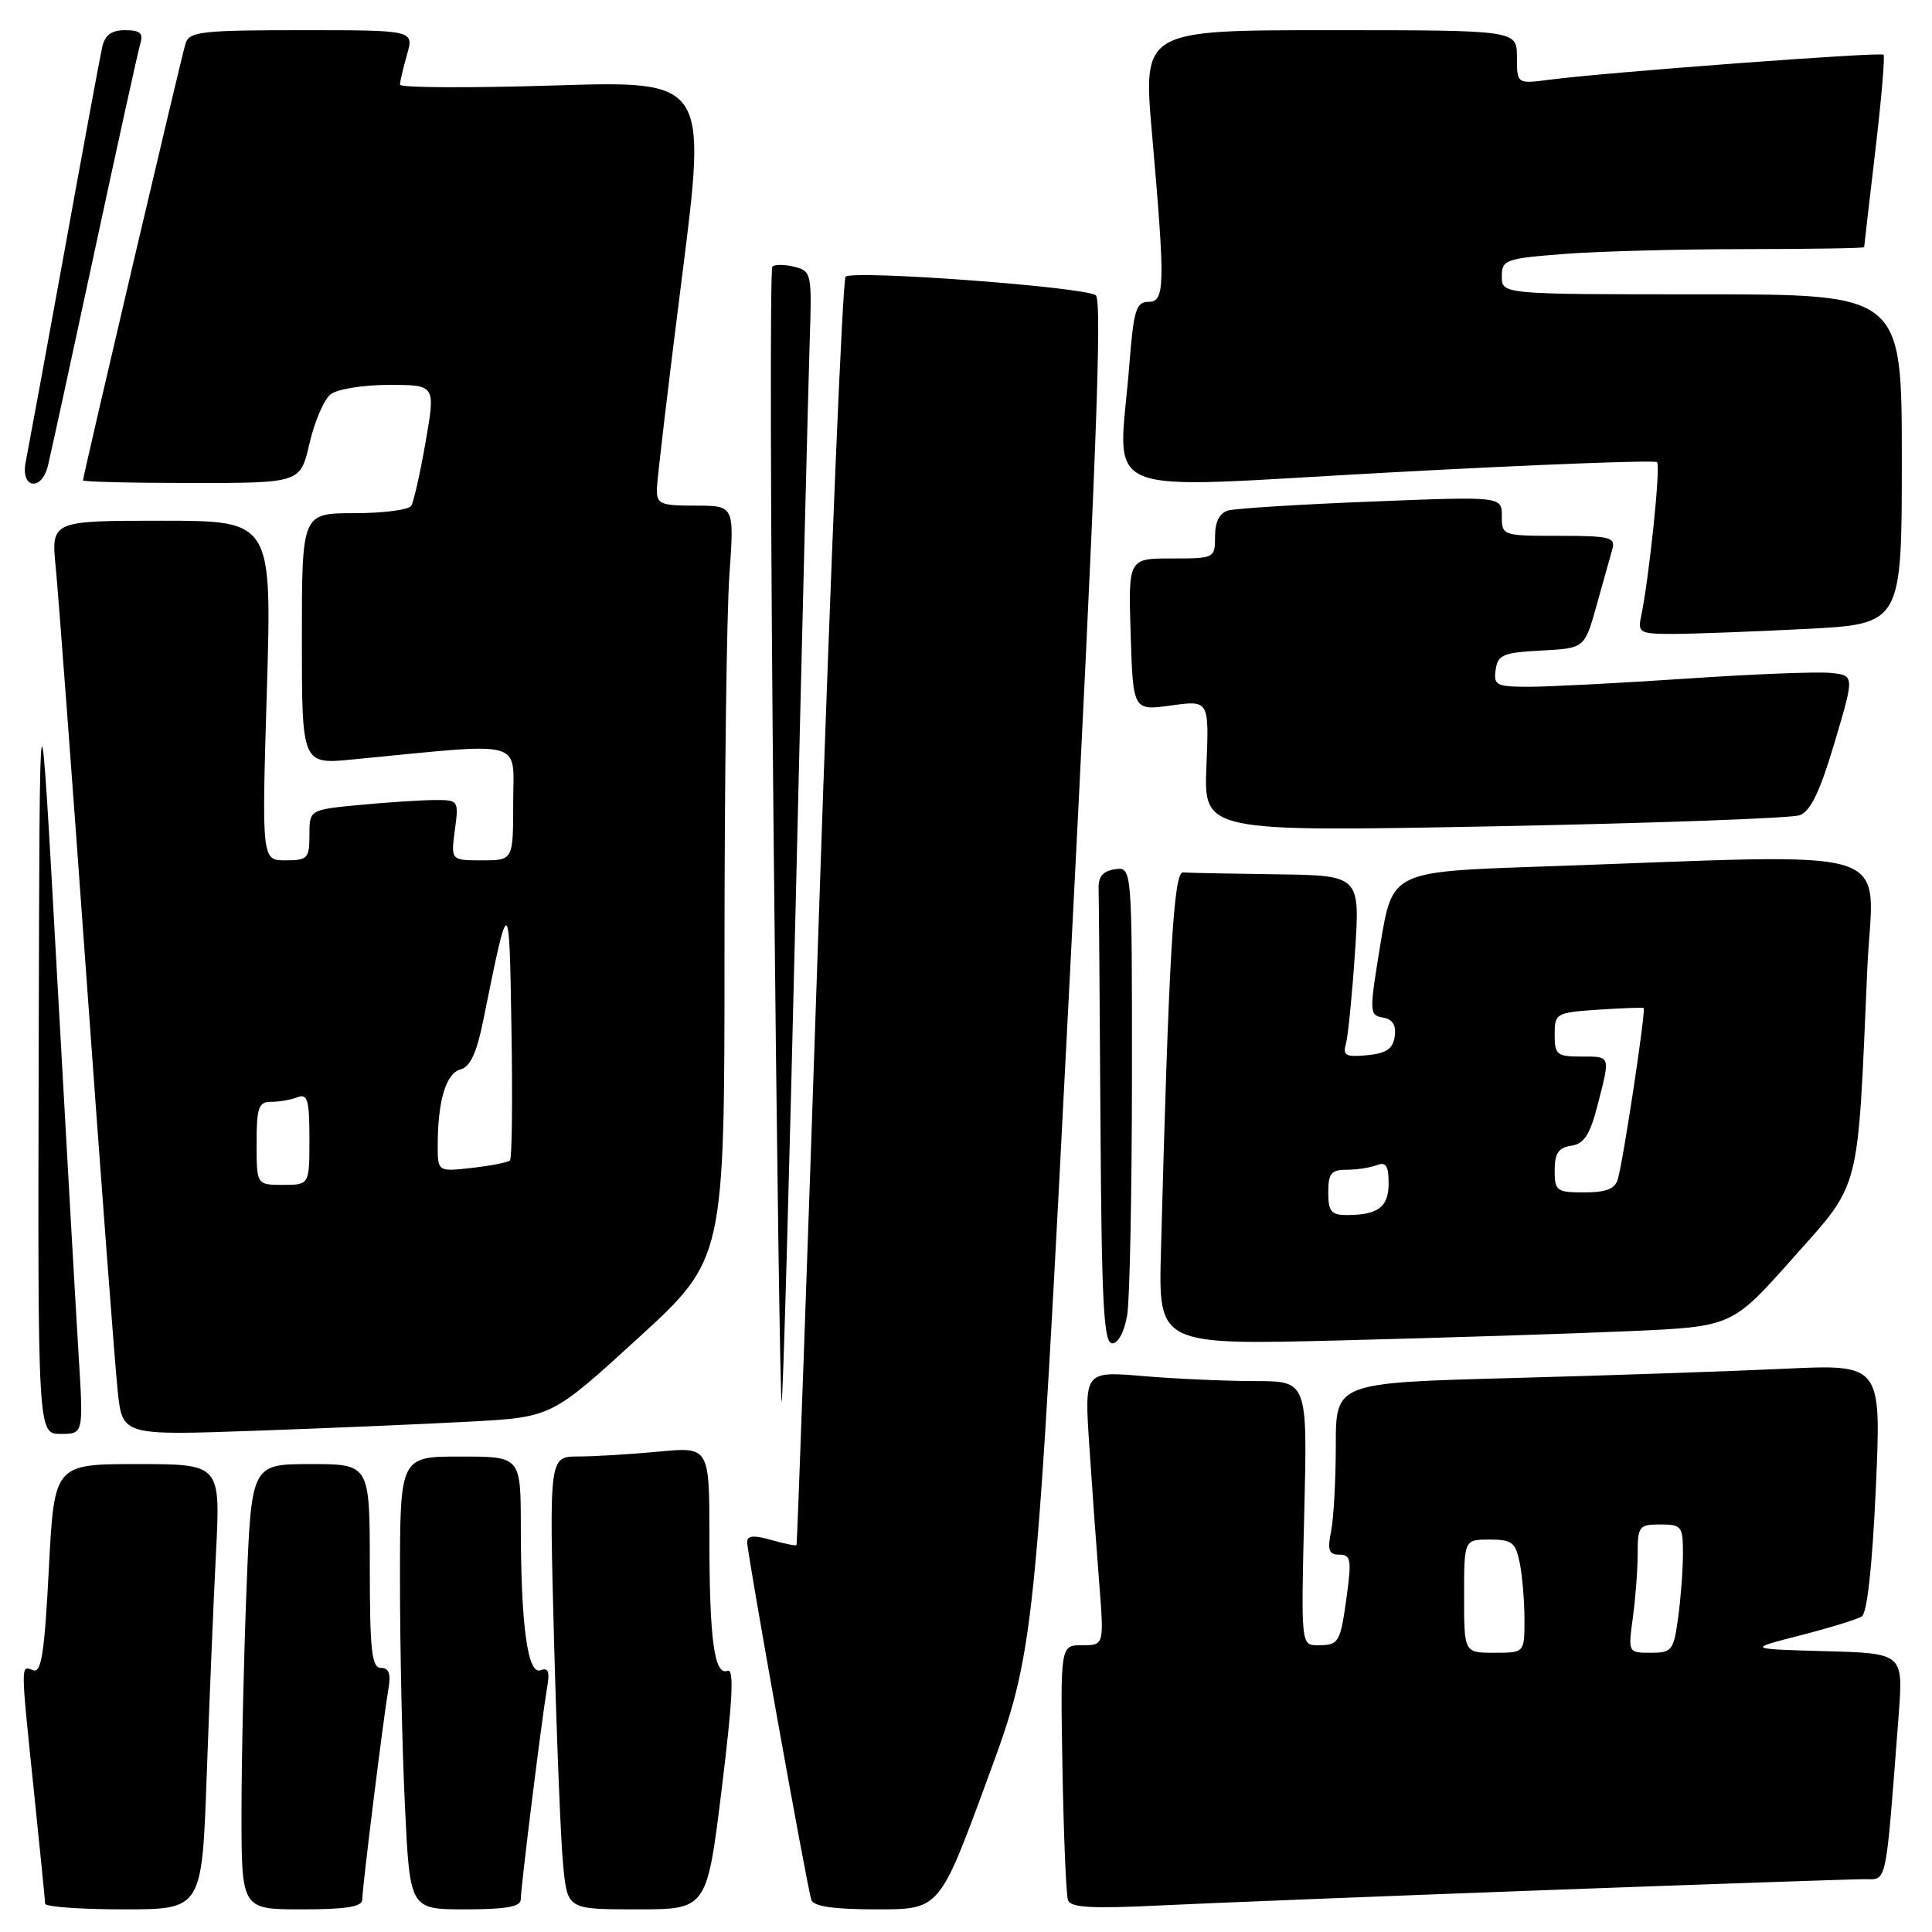 <?xml version="1.0" encoding="UTF-8" standalone="no"?>
<!DOCTYPE svg PUBLIC "-//W3C//DTD SVG 1.1//EN" "http://www.w3.org/Graphics/SVG/1.1/DTD/svg11.dtd" >
<svg xmlns="http://www.w3.org/2000/svg" xmlns:xlink="http://www.w3.org/1999/xlink" version="1.1" viewBox="0 0 256 256">
 <g >
 <path fill="currentColor"
d=" M 27.39 235.25 C 27.74 225.49 28.29 212.21 28.62 205.75 C 29.22 194.00 29.22 194.00 18.20 194.00 C 7.19 194.00 7.19 194.00 6.47 207.92 C 5.89 219.12 5.48 221.74 4.38 221.31 C 2.72 220.68 2.71 220.14 4.51 237.50 C 5.31 245.20 5.97 251.84 5.98 252.25 C 5.99 252.66 10.67 253.00 16.38 253.00 C 26.76 253.00 26.76 253.00 27.39 235.25 Z  M 48.00 251.71 C 48.00 250.16 50.80 227.65 51.47 223.75 C 51.82 221.78 51.53 221.00 50.48 221.00 C 49.25 221.00 49.00 218.73 49.00 207.50 C 49.00 194.00 49.00 194.00 41.16 194.00 C 33.31 194.00 33.31 194.00 32.66 210.66 C 32.30 219.82 32.00 233.10 32.00 240.16 C 32.00 253.00 32.00 253.00 40.00 253.00 C 45.87 253.00 48.00 252.66 48.00 251.71 Z  M 69.00 251.71 C 69.00 250.12 71.81 227.58 72.49 223.64 C 72.87 221.51 72.65 220.92 71.63 221.31 C 69.92 221.97 69.02 215.40 69.01 202.25 C 69.00 193.00 69.00 193.00 61.00 193.00 C 53.00 193.00 53.00 193.00 53.00 209.34 C 53.00 218.33 53.29 231.83 53.66 239.34 C 54.31 253.00 54.31 253.00 61.66 253.00 C 66.99 253.00 69.00 252.65 69.00 251.71 Z  M 95.64 236.97 C 97.09 225.18 97.29 221.06 96.41 221.39 C 94.65 222.07 94.00 217.30 94.00 203.73 C 94.00 191.71 94.00 191.71 87.25 192.35 C 83.54 192.70 78.76 192.99 76.63 192.99 C 72.77 193.00 72.77 193.00 73.41 217.25 C 73.77 230.59 74.31 244.09 74.63 247.25 C 75.20 253.00 75.20 253.00 84.43 253.00 C 93.67 253.00 93.67 253.00 95.64 236.97 Z  M 130.84 235.75 C 137.18 218.50 137.18 218.50 141.77 129.17 C 145.24 61.62 146.07 39.66 145.19 39.11 C 143.37 37.99 112.84 35.74 112.04 36.67 C 111.65 37.13 110.06 75.07 108.52 121.00 C 106.98 166.93 105.64 204.60 105.54 204.73 C 105.45 204.86 103.93 204.55 102.18 204.05 C 99.89 203.39 99.00 203.47 99.00 204.32 C 99.00 205.82 106.94 250.08 107.51 251.75 C 107.81 252.62 110.49 253.00 116.22 253.00 C 124.50 253.00 124.50 253.00 130.84 235.75 Z  M 204.91 250.45 C 226.59 249.65 245.55 249.00 247.06 249.00 C 250.09 249.00 249.82 250.28 251.58 227.29 C 252.20 219.07 252.20 219.07 241.85 218.79 C 231.50 218.50 231.50 218.50 238.53 216.70 C 242.39 215.71 246.06 214.58 246.69 214.19 C 247.41 213.75 248.09 207.50 248.56 197.13 C 249.29 180.76 249.29 180.76 236.39 181.37 C 229.30 181.70 213.04 182.26 200.25 182.60 C 177.00 183.23 177.00 183.23 177.00 191.49 C 177.00 196.03 176.72 201.16 176.38 202.88 C 175.87 205.41 176.08 206.00 177.47 206.00 C 178.97 206.00 179.10 206.68 178.48 211.25 C 177.61 217.69 177.44 218.00 174.63 218.00 C 172.39 218.00 172.39 218.00 172.82 200.50 C 173.25 183.00 173.25 183.00 166.28 183.00 C 162.44 183.00 155.79 182.70 151.49 182.34 C 143.68 181.68 143.68 181.68 144.34 191.59 C 144.70 197.04 145.29 205.21 145.65 209.75 C 146.30 218.00 146.30 218.00 143.40 218.00 C 140.50 218.00 140.50 218.00 140.78 234.25 C 140.94 243.19 141.27 251.08 141.51 251.78 C 141.86 252.77 144.66 252.93 153.73 252.48 C 160.20 252.17 183.24 251.25 204.91 250.45 Z  M 10.43 179.75 C 10.08 174.11 8.77 151.05 7.52 128.50 C 5.25 87.50 5.25 87.50 5.13 138.75 C 5.00 190.00 5.00 190.00 8.03 190.00 C 11.06 190.00 11.06 190.00 10.43 179.75 Z  M 62.30 188.37 C 73.10 187.78 73.10 187.78 84.55 177.31 C 96.00 166.84 96.00 166.84 96.00 126.07 C 96.00 103.65 96.29 81.19 96.65 76.15 C 97.30 67.00 97.30 67.00 92.15 67.00 C 87.46 67.00 87.00 66.80 87.04 64.75 C 87.07 63.51 88.57 50.84 90.38 36.60 C 93.67 10.69 93.67 10.69 73.33 11.33 C 62.15 11.67 53.00 11.63 53.00 11.22 C 53.00 10.82 53.42 9.03 53.93 7.24 C 54.86 4.00 54.86 4.00 40.00 4.00 C 26.72 4.00 25.08 4.19 24.59 5.75 C 24.01 7.61 11.00 63.04 11.00 63.65 C 11.00 63.84 17.48 64.00 25.40 64.00 C 39.80 64.00 39.80 64.00 41.01 58.75 C 41.68 55.86 42.93 52.94 43.80 52.25 C 44.68 51.56 48.12 51.00 51.55 51.00 C 57.71 51.00 57.71 51.00 56.40 58.52 C 55.69 62.65 54.82 66.48 54.49 67.02 C 54.16 67.56 50.76 68.00 46.94 68.00 C 40.00 68.00 40.00 68.00 40.00 84.64 C 40.00 101.29 40.00 101.29 46.75 100.63 C 70.00 98.38 68.00 97.84 68.00 106.35 C 68.00 114.00 68.00 114.00 63.87 114.00 C 59.74 114.00 59.74 114.00 60.27 110.00 C 60.80 106.06 60.76 106.00 57.65 106.01 C 55.92 106.01 51.46 106.30 47.75 106.65 C 41.00 107.29 41.00 107.29 41.00 110.64 C 41.00 113.74 40.76 114.00 37.84 114.00 C 34.68 114.00 34.68 114.00 35.36 91.50 C 36.03 69.00 36.03 69.00 21.40 69.00 C 6.77 69.00 6.77 69.00 7.39 75.25 C 7.73 78.69 9.58 103.33 11.49 130.00 C 13.41 156.68 15.25 181.13 15.60 184.35 C 16.22 190.21 16.22 190.21 33.86 189.58 C 43.56 189.24 56.36 188.69 62.30 188.37 Z  M 105.43 119.97 C 106.28 83.96 107.12 50.32 107.29 45.22 C 107.59 36.20 107.53 35.92 105.25 35.35 C 103.96 35.02 102.65 35.02 102.34 35.33 C 102.02 35.64 102.10 69.69 102.51 110.99 C 102.92 152.29 103.40 185.93 103.57 185.76 C 103.75 185.59 104.58 155.98 105.43 119.97 Z  M 149.36 174.25 C 149.70 172.19 149.98 157.98 149.99 142.68 C 150.00 114.86 150.00 114.86 147.75 115.18 C 146.15 115.41 145.52 116.15 145.57 117.75 C 145.61 118.99 145.72 133.05 145.82 149.00 C 145.97 172.79 146.25 178.00 147.37 178.00 C 148.17 178.00 148.99 176.46 149.36 174.25 Z  M 216.00 176.38 C 229.50 175.78 229.50 175.78 237.50 166.78 C 246.66 156.47 246.11 158.57 247.42 128.50 C 248.16 111.58 253.14 113.15 204.00 114.83 C 184.50 115.50 184.50 115.50 182.93 125.00 C 181.42 134.17 181.43 134.51 183.24 134.83 C 184.53 135.05 185.02 135.84 184.81 137.33 C 184.57 138.98 183.70 139.58 181.16 139.82 C 178.33 140.09 177.90 139.86 178.34 138.32 C 178.62 137.32 179.16 131.89 179.54 126.25 C 180.22 116.00 180.22 116.00 169.11 115.85 C 163.00 115.77 157.44 115.66 156.75 115.60 C 155.52 115.50 154.87 126.64 153.83 165.87 C 153.50 178.23 153.50 178.23 178.00 177.60 C 191.47 177.26 208.57 176.71 216.00 176.38 Z  M 238.48 108.02 C 239.91 107.49 241.17 104.86 243.09 98.39 C 245.73 89.50 245.73 89.50 242.62 89.17 C 240.90 88.98 232.29 89.32 223.47 89.92 C 214.66 90.51 205.29 91.00 202.65 91.00 C 198.26 91.00 197.89 90.81 198.18 88.75 C 198.46 86.76 199.16 86.47 204.24 86.20 C 209.97 85.90 209.97 85.90 211.56 80.20 C 212.44 77.07 213.38 73.71 213.65 72.75 C 214.08 71.19 213.29 71.00 206.57 71.00 C 199.07 71.00 199.00 70.97 199.00 68.39 C 199.00 65.77 199.00 65.77 181.75 66.46 C 172.26 66.83 163.71 67.37 162.75 67.64 C 161.59 67.97 161.00 69.13 161.00 71.07 C 161.00 73.97 160.94 74.00 155.25 74.00 C 149.50 74.00 149.50 74.00 149.82 84.08 C 150.14 94.17 150.14 94.17 155.18 93.48 C 160.21 92.78 160.21 92.78 159.86 101.50 C 159.50 110.22 159.50 110.22 198.00 109.49 C 219.17 109.08 237.39 108.42 238.48 108.02 Z  M 239.25 83.34 C 252.00 82.69 252.00 82.69 252.00 60.85 C 252.00 39.00 252.00 39.00 225.50 39.00 C 199.00 39.00 199.00 39.00 199.00 36.65 C 199.00 34.42 199.44 34.26 207.25 33.65 C 211.79 33.30 222.59 33.01 231.25 33.01 C 239.91 33.00 247.00 32.89 247.01 32.75 C 247.01 32.61 247.68 26.90 248.48 20.06 C 249.29 13.22 249.78 7.45 249.58 7.25 C 249.19 6.86 212.69 9.59 205.25 10.57 C 201.00 11.12 201.00 11.12 201.00 7.56 C 201.00 4.00 201.00 4.00 176.22 4.00 C 151.44 4.00 151.44 4.00 152.65 17.75 C 154.42 38.00 154.37 40.00 152.15 40.00 C 150.55 40.00 150.21 41.12 149.65 48.25 C 148.24 66.42 144.27 64.76 184.02 62.61 C 203.28 61.56 219.28 60.95 219.57 61.24 C 220.07 61.73 218.51 76.68 217.44 81.75 C 217.00 83.84 217.31 84.00 221.73 84.00 C 224.35 83.99 232.24 83.70 239.25 83.34 Z  M 6.34 61.75 C 6.65 60.51 9.42 47.80 12.49 33.50 C 15.56 19.20 18.31 6.71 18.60 5.75 C 19.01 4.40 18.55 4.00 16.59 4.00 C 14.76 4.00 13.90 4.64 13.54 6.25 C 13.26 7.49 10.99 19.75 8.50 33.50 C 6.00 47.25 3.70 59.74 3.40 61.25 C 2.70 64.69 5.49 65.17 6.34 61.75 Z  M 194.00 211.50 C 194.00 204.00 194.00 204.00 197.38 204.00 C 200.35 204.00 200.82 204.37 201.38 207.12 C 201.72 208.84 202.00 212.22 202.00 214.62 C 202.00 219.00 202.00 219.00 198.00 219.00 C 194.00 219.00 194.00 219.00 194.00 211.50 Z  M 216.36 214.36 C 216.71 211.81 217.00 207.98 217.00 205.86 C 217.00 202.24 217.18 202.00 220.00 202.00 C 222.82 202.00 223.00 202.24 223.00 205.86 C 223.00 207.98 222.71 211.81 222.36 214.36 C 221.77 218.71 221.54 219.00 218.73 219.00 C 215.73 219.00 215.73 218.99 216.36 214.36 Z  M 34.00 151.50 C 34.00 146.74 34.26 146.00 35.92 146.00 C 36.97 146.00 38.55 145.73 39.42 145.39 C 40.75 144.88 41.00 145.74 41.00 150.89 C 41.00 157.00 41.00 157.00 37.50 157.00 C 34.00 157.00 34.00 157.00 34.00 151.50 Z  M 58.00 151.76 C 58.00 145.89 59.10 142.21 61.01 141.71 C 62.29 141.37 63.15 139.54 64.00 135.37 C 67.47 118.21 67.48 118.21 67.77 136.39 C 67.93 145.68 67.84 153.50 67.57 153.76 C 67.31 154.02 65.05 154.47 62.55 154.75 C 58.00 155.26 58.00 155.26 58.00 151.76 Z  M 176.00 158.00 C 176.00 155.49 176.40 155.00 178.42 155.00 C 179.75 155.00 181.55 154.73 182.42 154.39 C 183.64 153.92 184.00 154.46 184.00 156.79 C 184.00 159.95 182.61 161.00 178.42 161.00 C 176.40 161.00 176.00 160.51 176.00 158.00 Z  M 206.00 155.07 C 206.00 152.82 206.51 152.06 208.19 151.82 C 209.89 151.57 210.67 150.38 211.67 146.50 C 213.40 139.79 213.47 140.00 209.50 140.00 C 206.30 140.00 206.00 139.75 206.00 137.09 C 206.00 134.27 206.16 134.17 211.75 133.79 C 214.91 133.58 217.63 133.48 217.79 133.57 C 218.12 133.77 215.13 153.61 214.37 156.25 C 214.00 157.53 212.82 158.00 209.93 158.00 C 206.25 158.00 206.00 157.81 206.00 155.07 Z "/>
</g>
</svg>